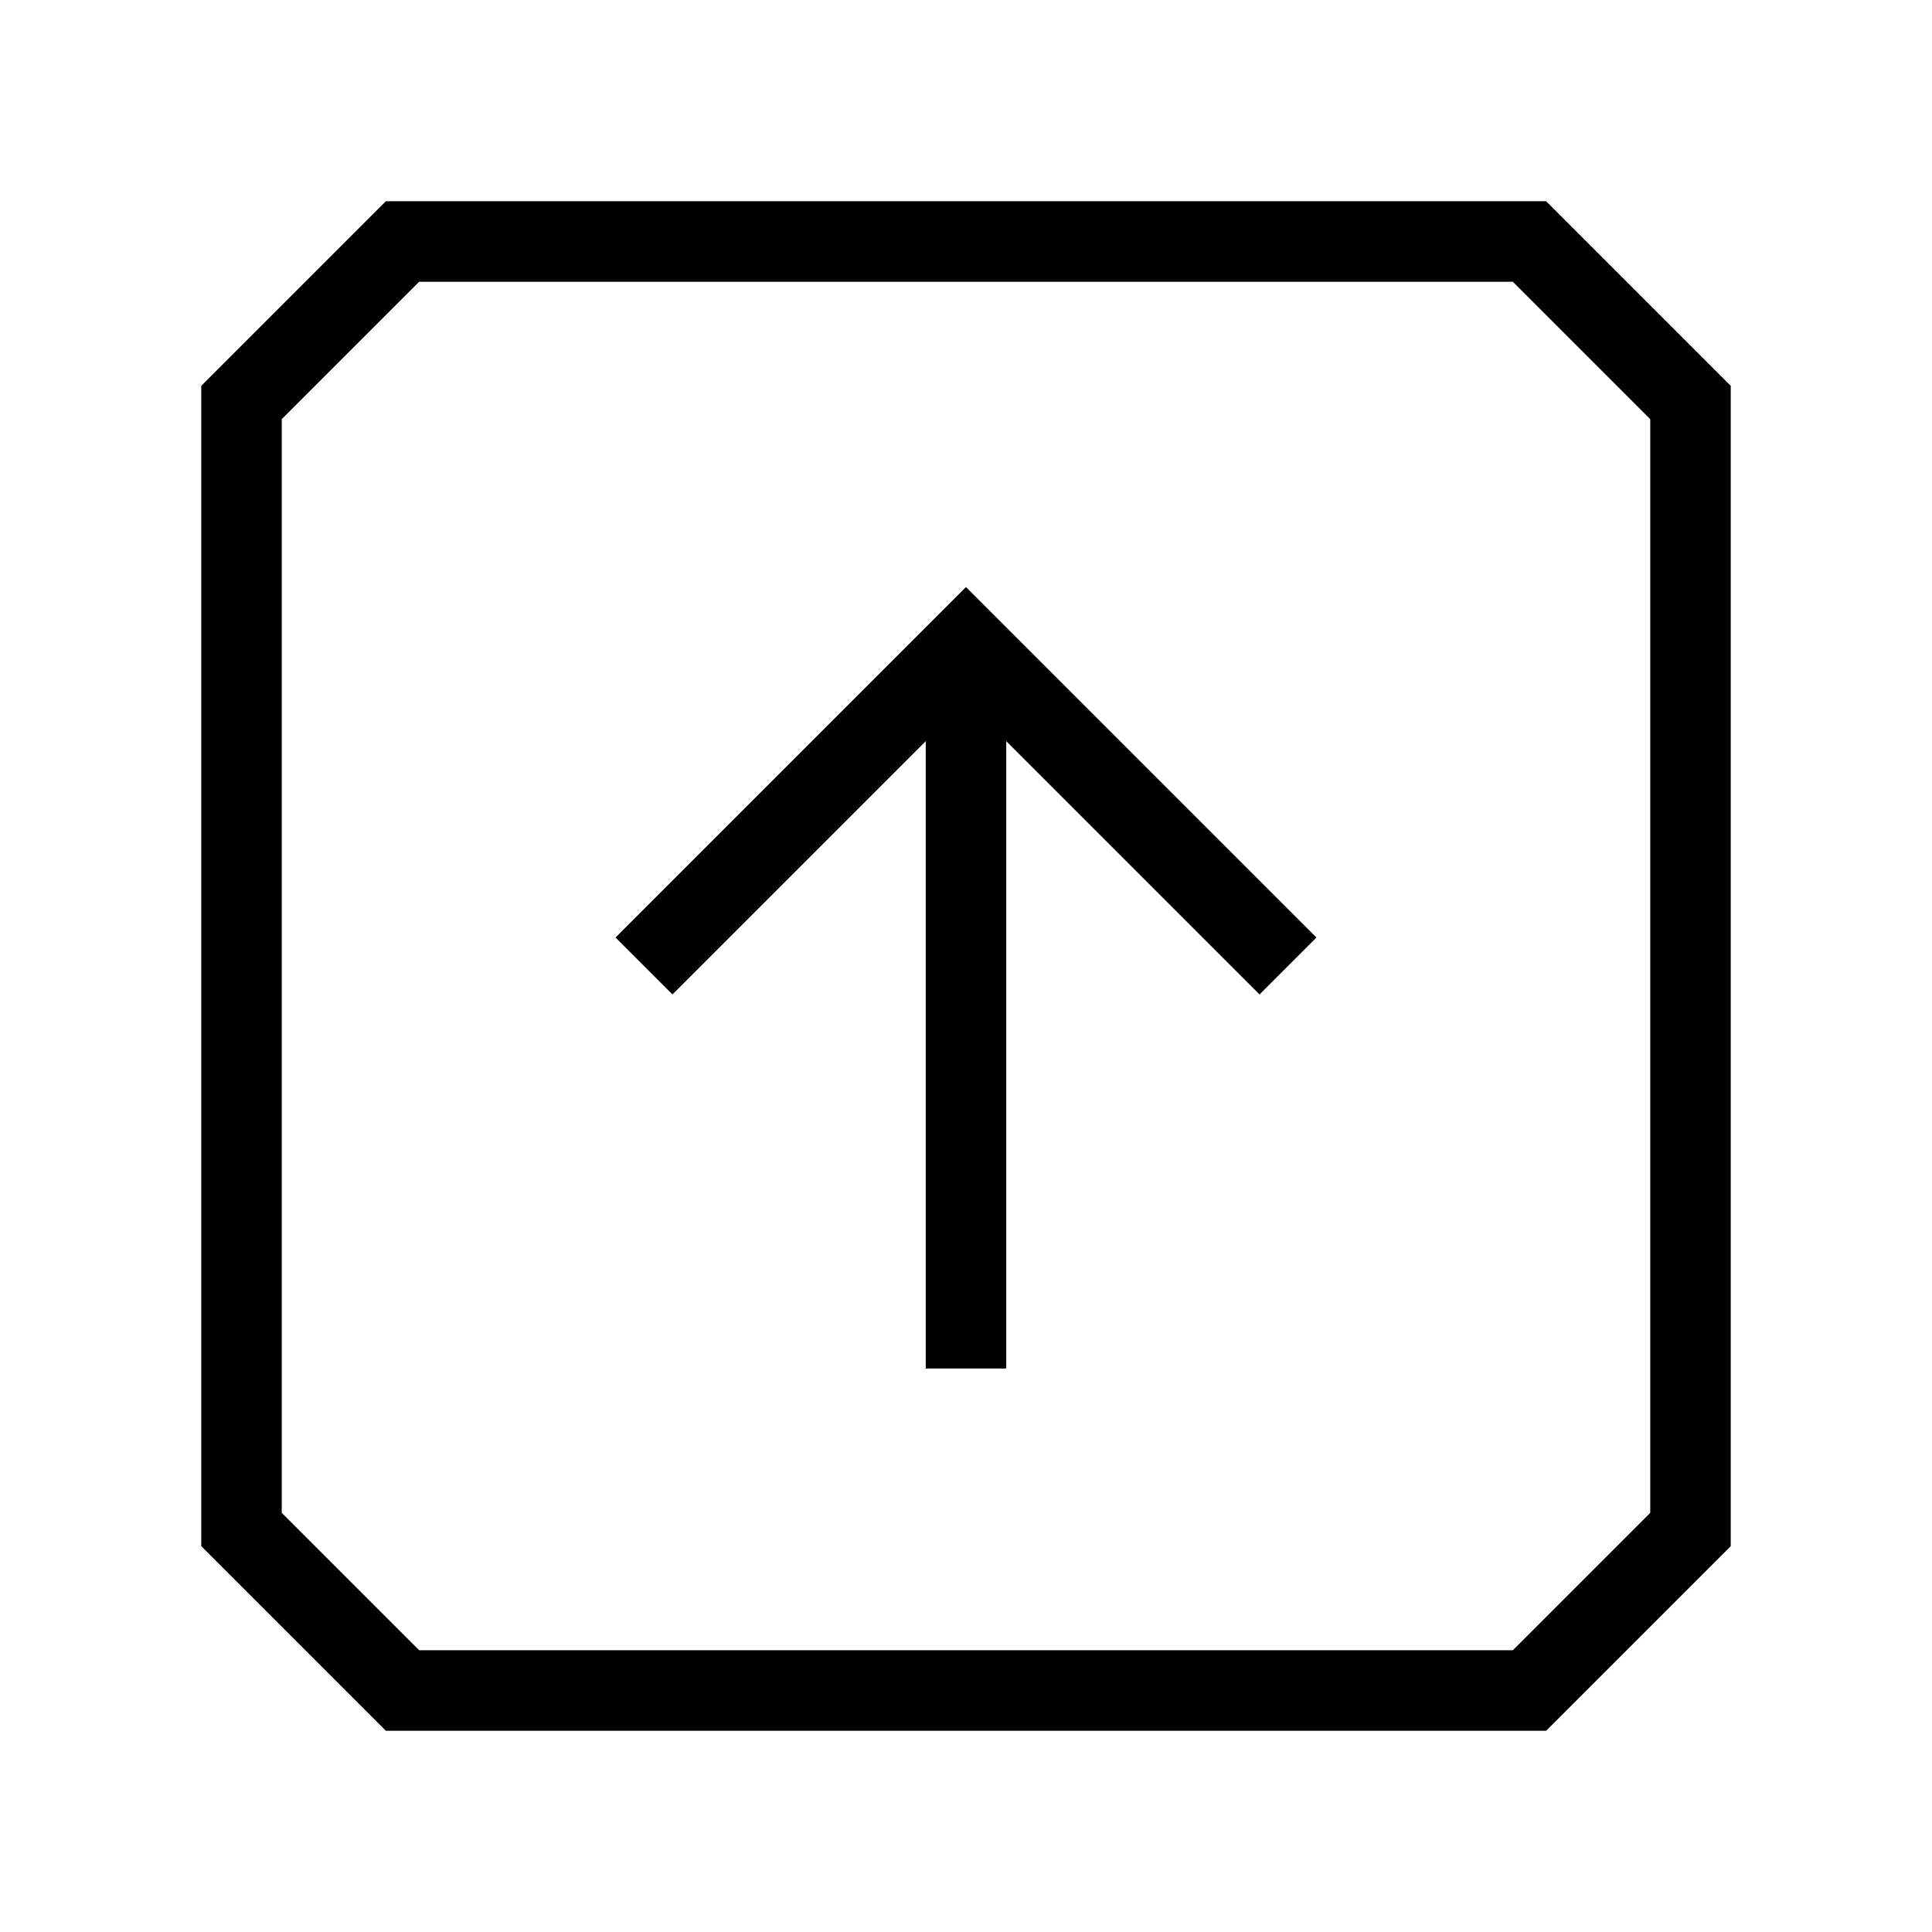 <svg xmlns="http://www.w3.org/2000/svg" viewBox="0 0 24 24"><polygon points="3 19 3 5 5 3 19 3 21 5 21 19 19 21 5 21 3 19" fill="none" stroke="#000" stroke-miterlimit="10"/><polyline points="8 12 12 8 16 12" fill="none" stroke="#000" stroke-miterlimit="10"/><line x1="12" y1="8" x2="12" y2="17" fill="none" stroke="#000" stroke-miterlimit="10"/></svg>